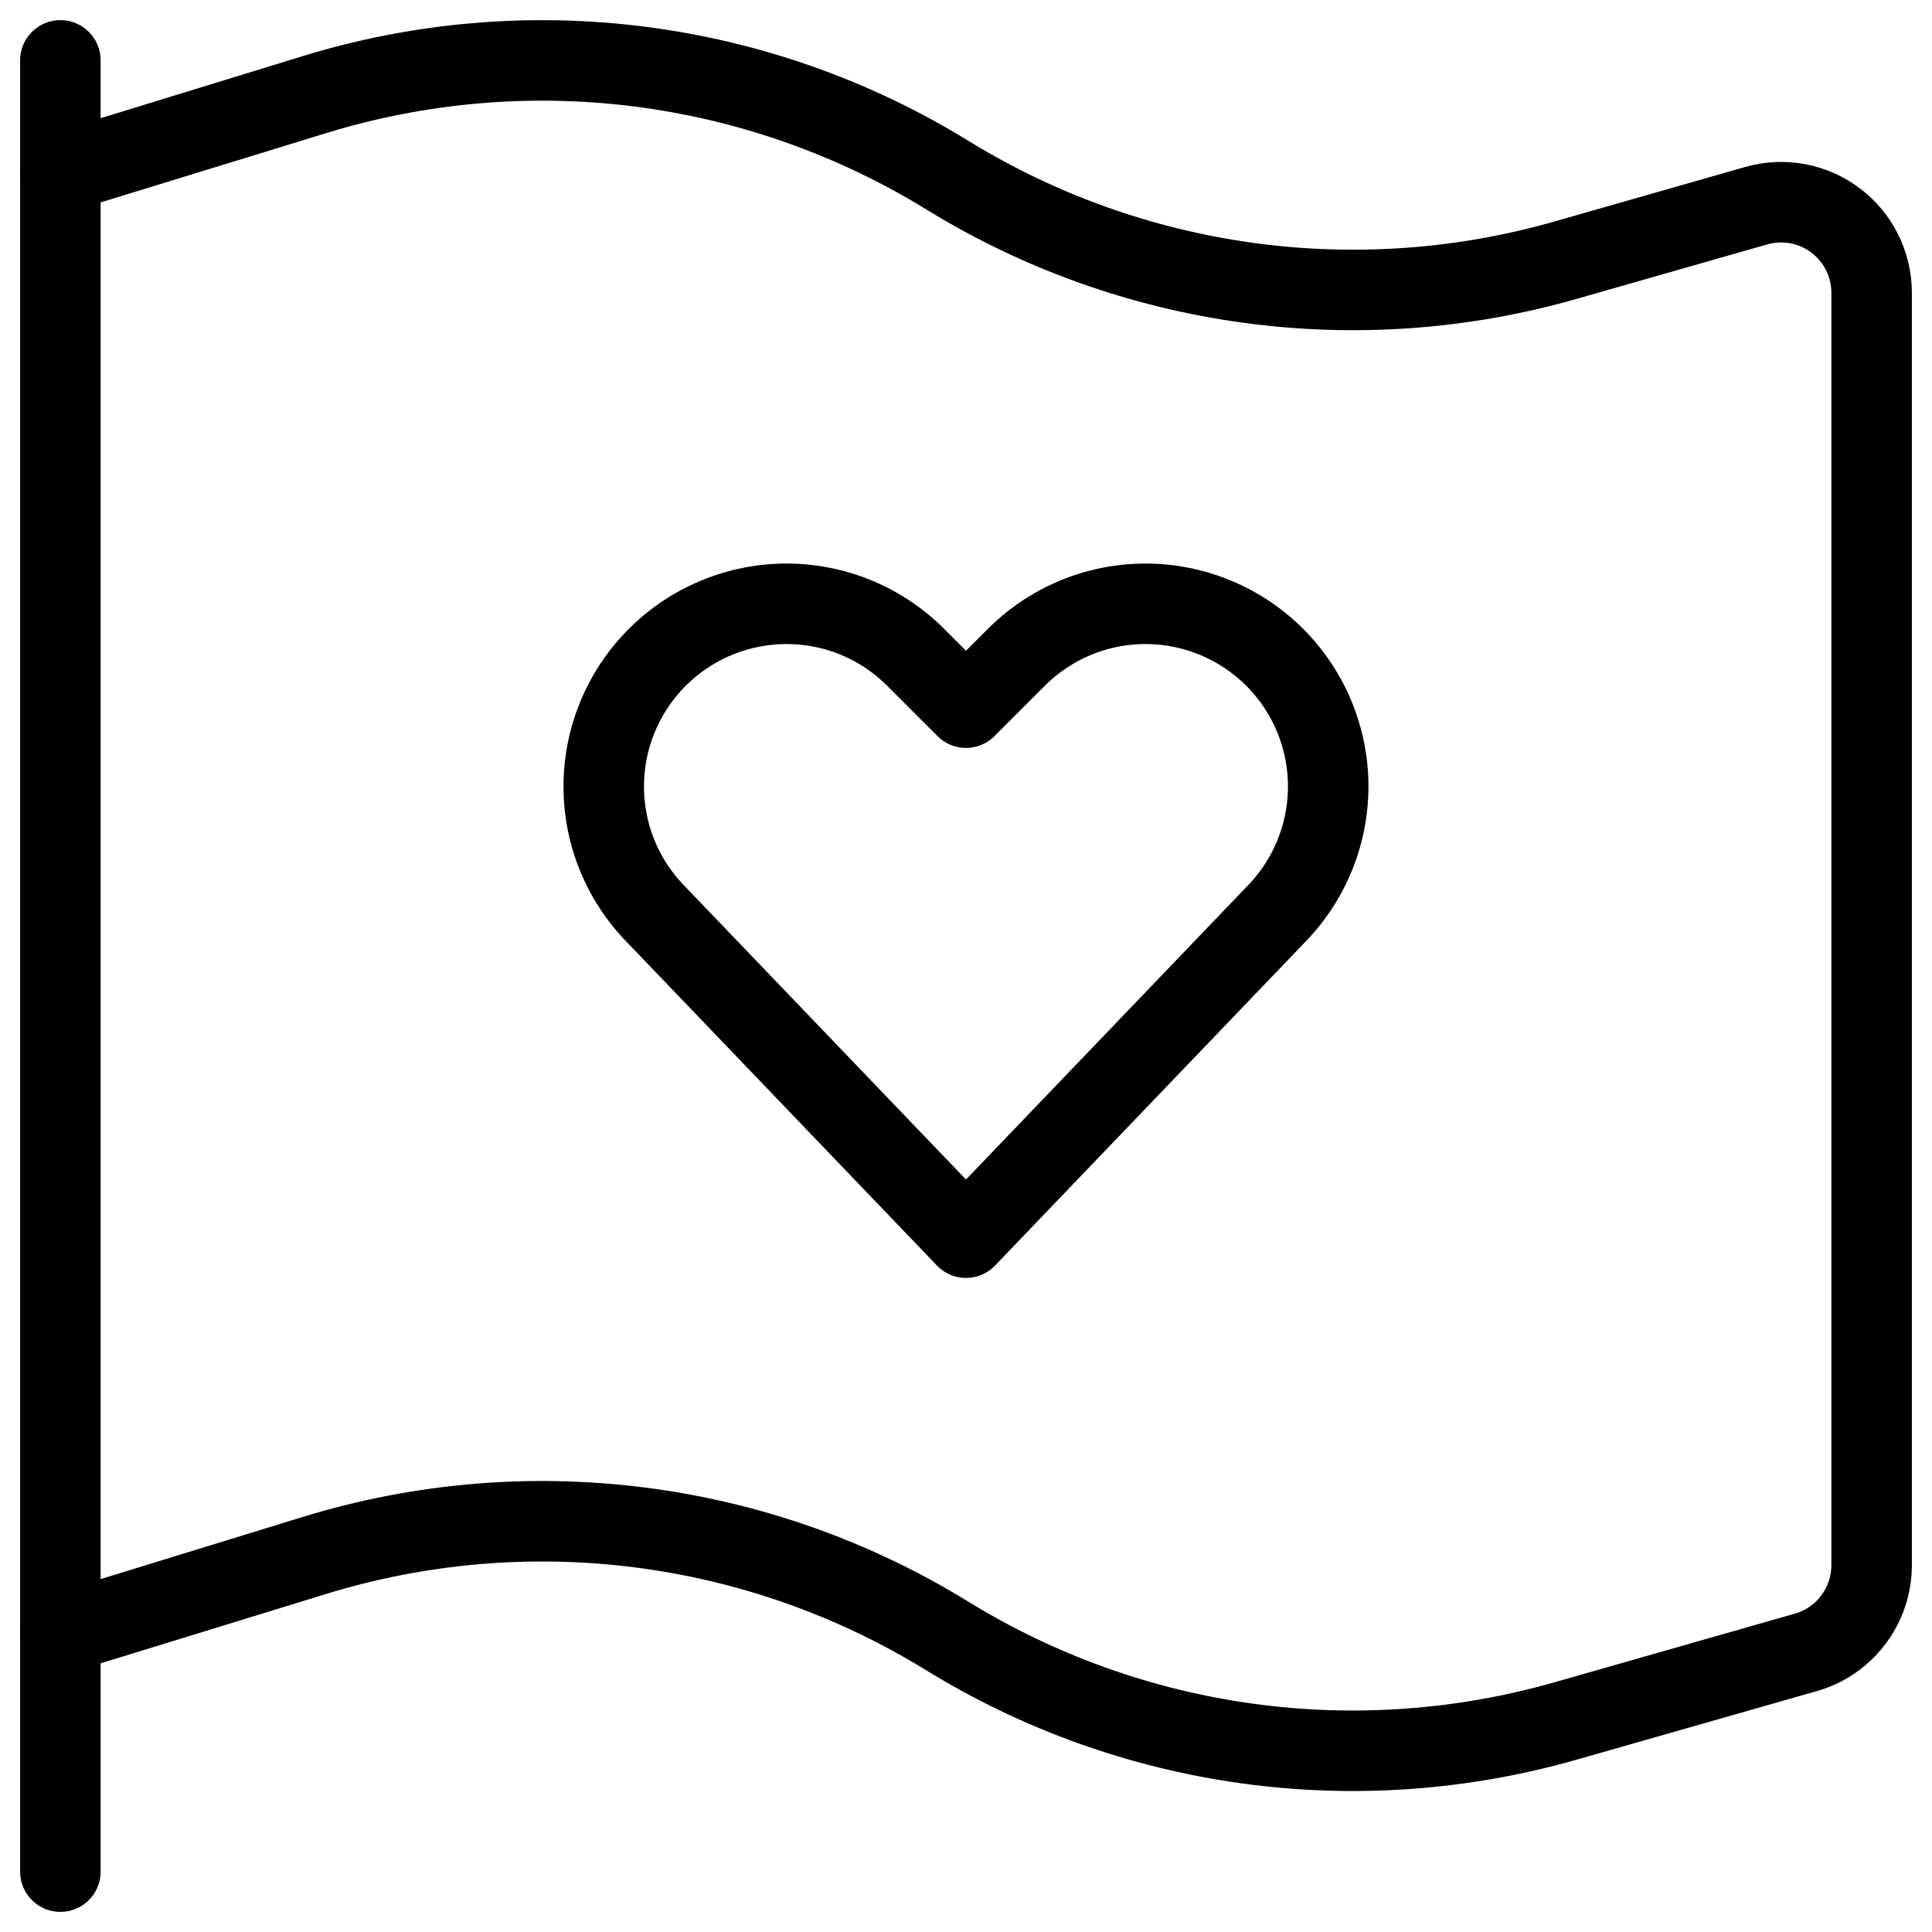 <svg xmlns="http://www.w3.org/2000/svg" fill="none" viewBox="0 0 24 24" id="Love-It-Flag--Streamline-Ultimate">
  <desc>
    Love It Flag Streamline Icon: https://streamlinehq.com
  </desc>
  <path stroke="#000000" stroke-linecap="round" stroke-linejoin="round" d="M0.75 23.25V0.75" stroke-width="1"></path>
  <path stroke="#000000" stroke-linecap="round" stroke-linejoin="round" d="m0.75 20.293 3.154 -0.97c1.307 -0.402 2.684 -0.521 4.04 -0.349 1.356 0.172 2.66 0.632 3.824 1.349 1.137 0.699 2.406 1.154 3.728 1.336 1.322 0.182 2.667 0.086 3.951 -0.28l2.987 -0.853c0.235 -0.067 0.442 -0.209 0.589 -0.405 0.147 -0.195 0.227 -0.433 0.227 -0.677V3.637c-0 -0.174 -0.041 -0.346 -0.118 -0.502 -0.078 -0.156 -0.19 -0.291 -0.329 -0.396s-0.3 -0.176 -0.471 -0.208c-0.171 -0.032 -0.347 -0.024 -0.515 0.024l-2.369 0.677c-1.283 0.367 -2.629 0.462 -3.951 0.28 -1.322 -0.182 -2.592 -0.637 -3.728 -1.336C10.604 1.459 9.3 1 7.944 0.827 6.588 0.655 5.211 0.774 3.904 1.176l-3.154 0.969" stroke-width="1"></path>
  <path stroke="#000000" stroke-linecap="round" stroke-linejoin="round" d="m12 15.375 -3.835 -4c-0.337 -0.337 -0.56 -0.771 -0.636 -1.241 -0.076 -0.47 -0.003 -0.953 0.211 -1.379 0.161 -0.322 0.396 -0.6 0.685 -0.813 0.29 -0.213 0.626 -0.354 0.981 -0.412 0.355 -0.058 0.718 -0.03 1.061 0.08 0.342 0.11 0.653 0.301 0.907 0.555l0.626 0.626 0.626 -0.626c0.254 -0.254 0.565 -0.444 0.907 -0.555 0.342 -0.11 0.706 -0.138 1.061 -0.08 0.355 0.058 0.691 0.199 0.981 0.412 0.29 0.213 0.524 0.492 0.685 0.813 0.213 0.426 0.287 0.908 0.21 1.378 -0.076 0.47 -0.299 0.904 -0.635 1.241l-3.835 4.001Z" stroke-width="1"></path>
</svg>